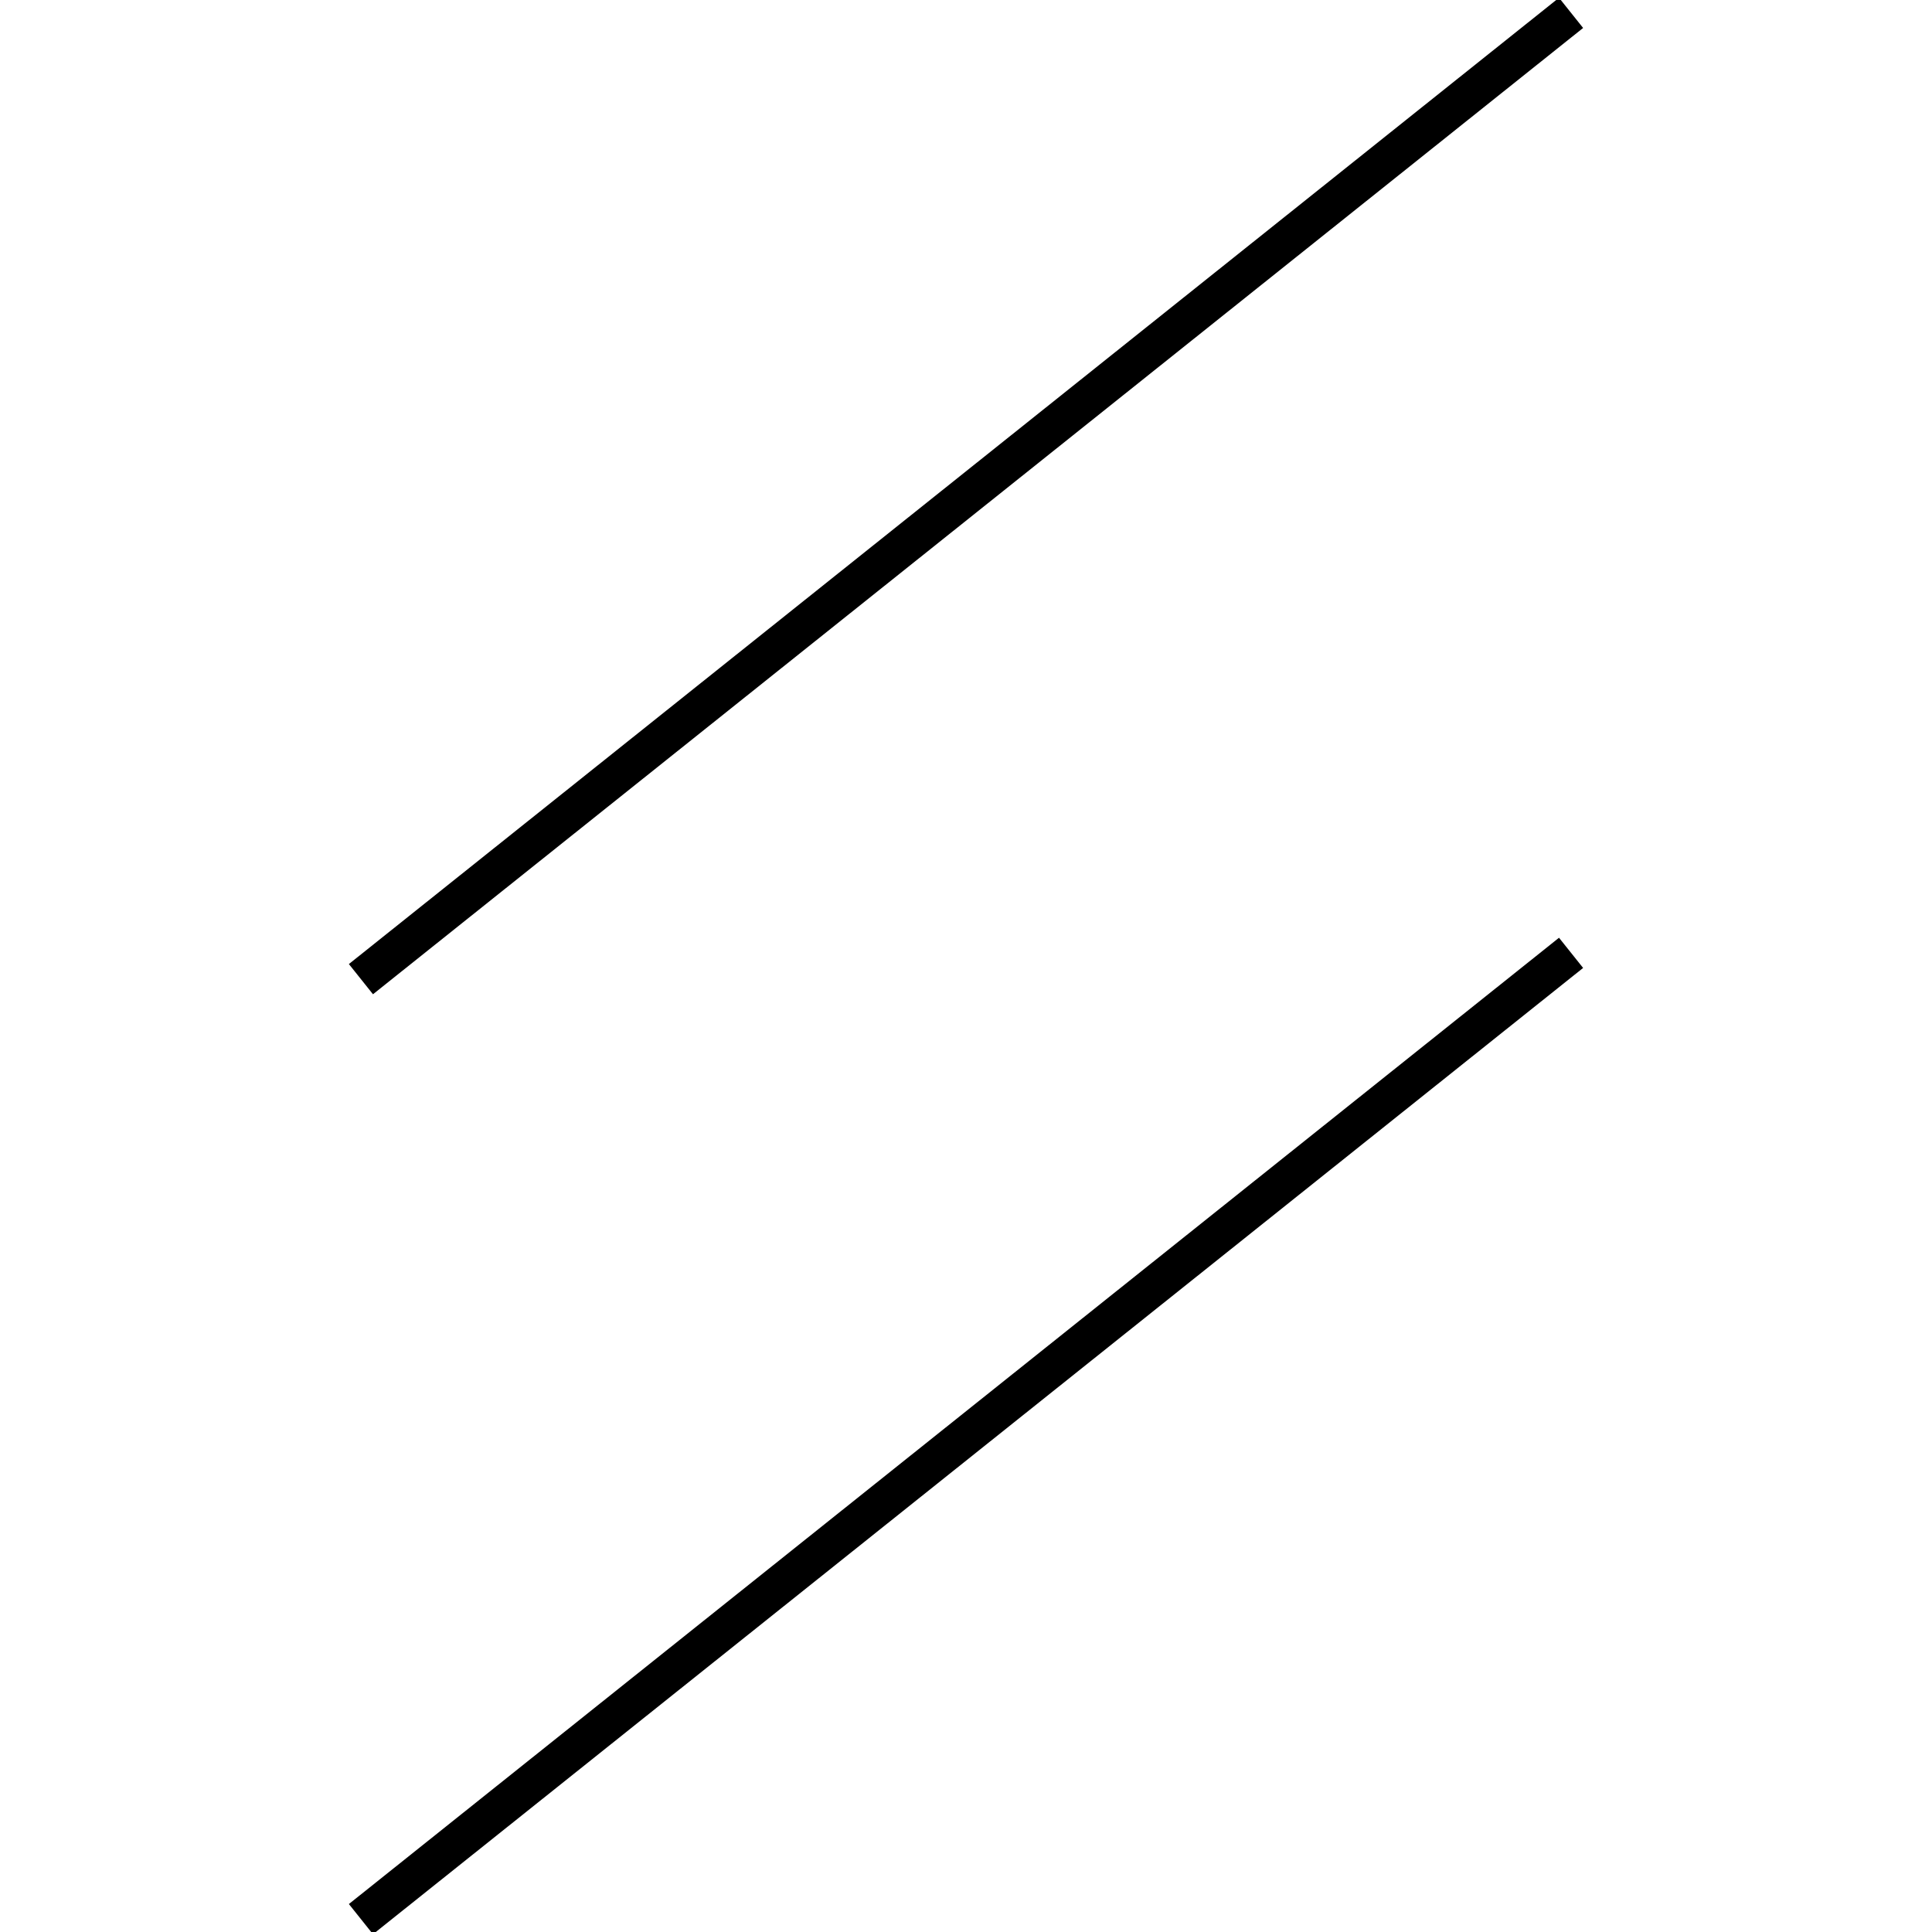 <!-- Este archivo es creado automaticamente por el generador de contenido del programa contornos version 1.1. Este elementos es el numero 222 de la serie actual-->
<svg xmlns="http://www.w3.org/2000/svg" height="100" width="100">
<line x1="81.318" y1="49.319" x2="18.682" y2="99.334" stroke-width="2" stroke="black" />
<line x1="81.318" y1="0.666" x2="18.682" y2="50.681" stroke-width="2" stroke="black" />
</svg>
